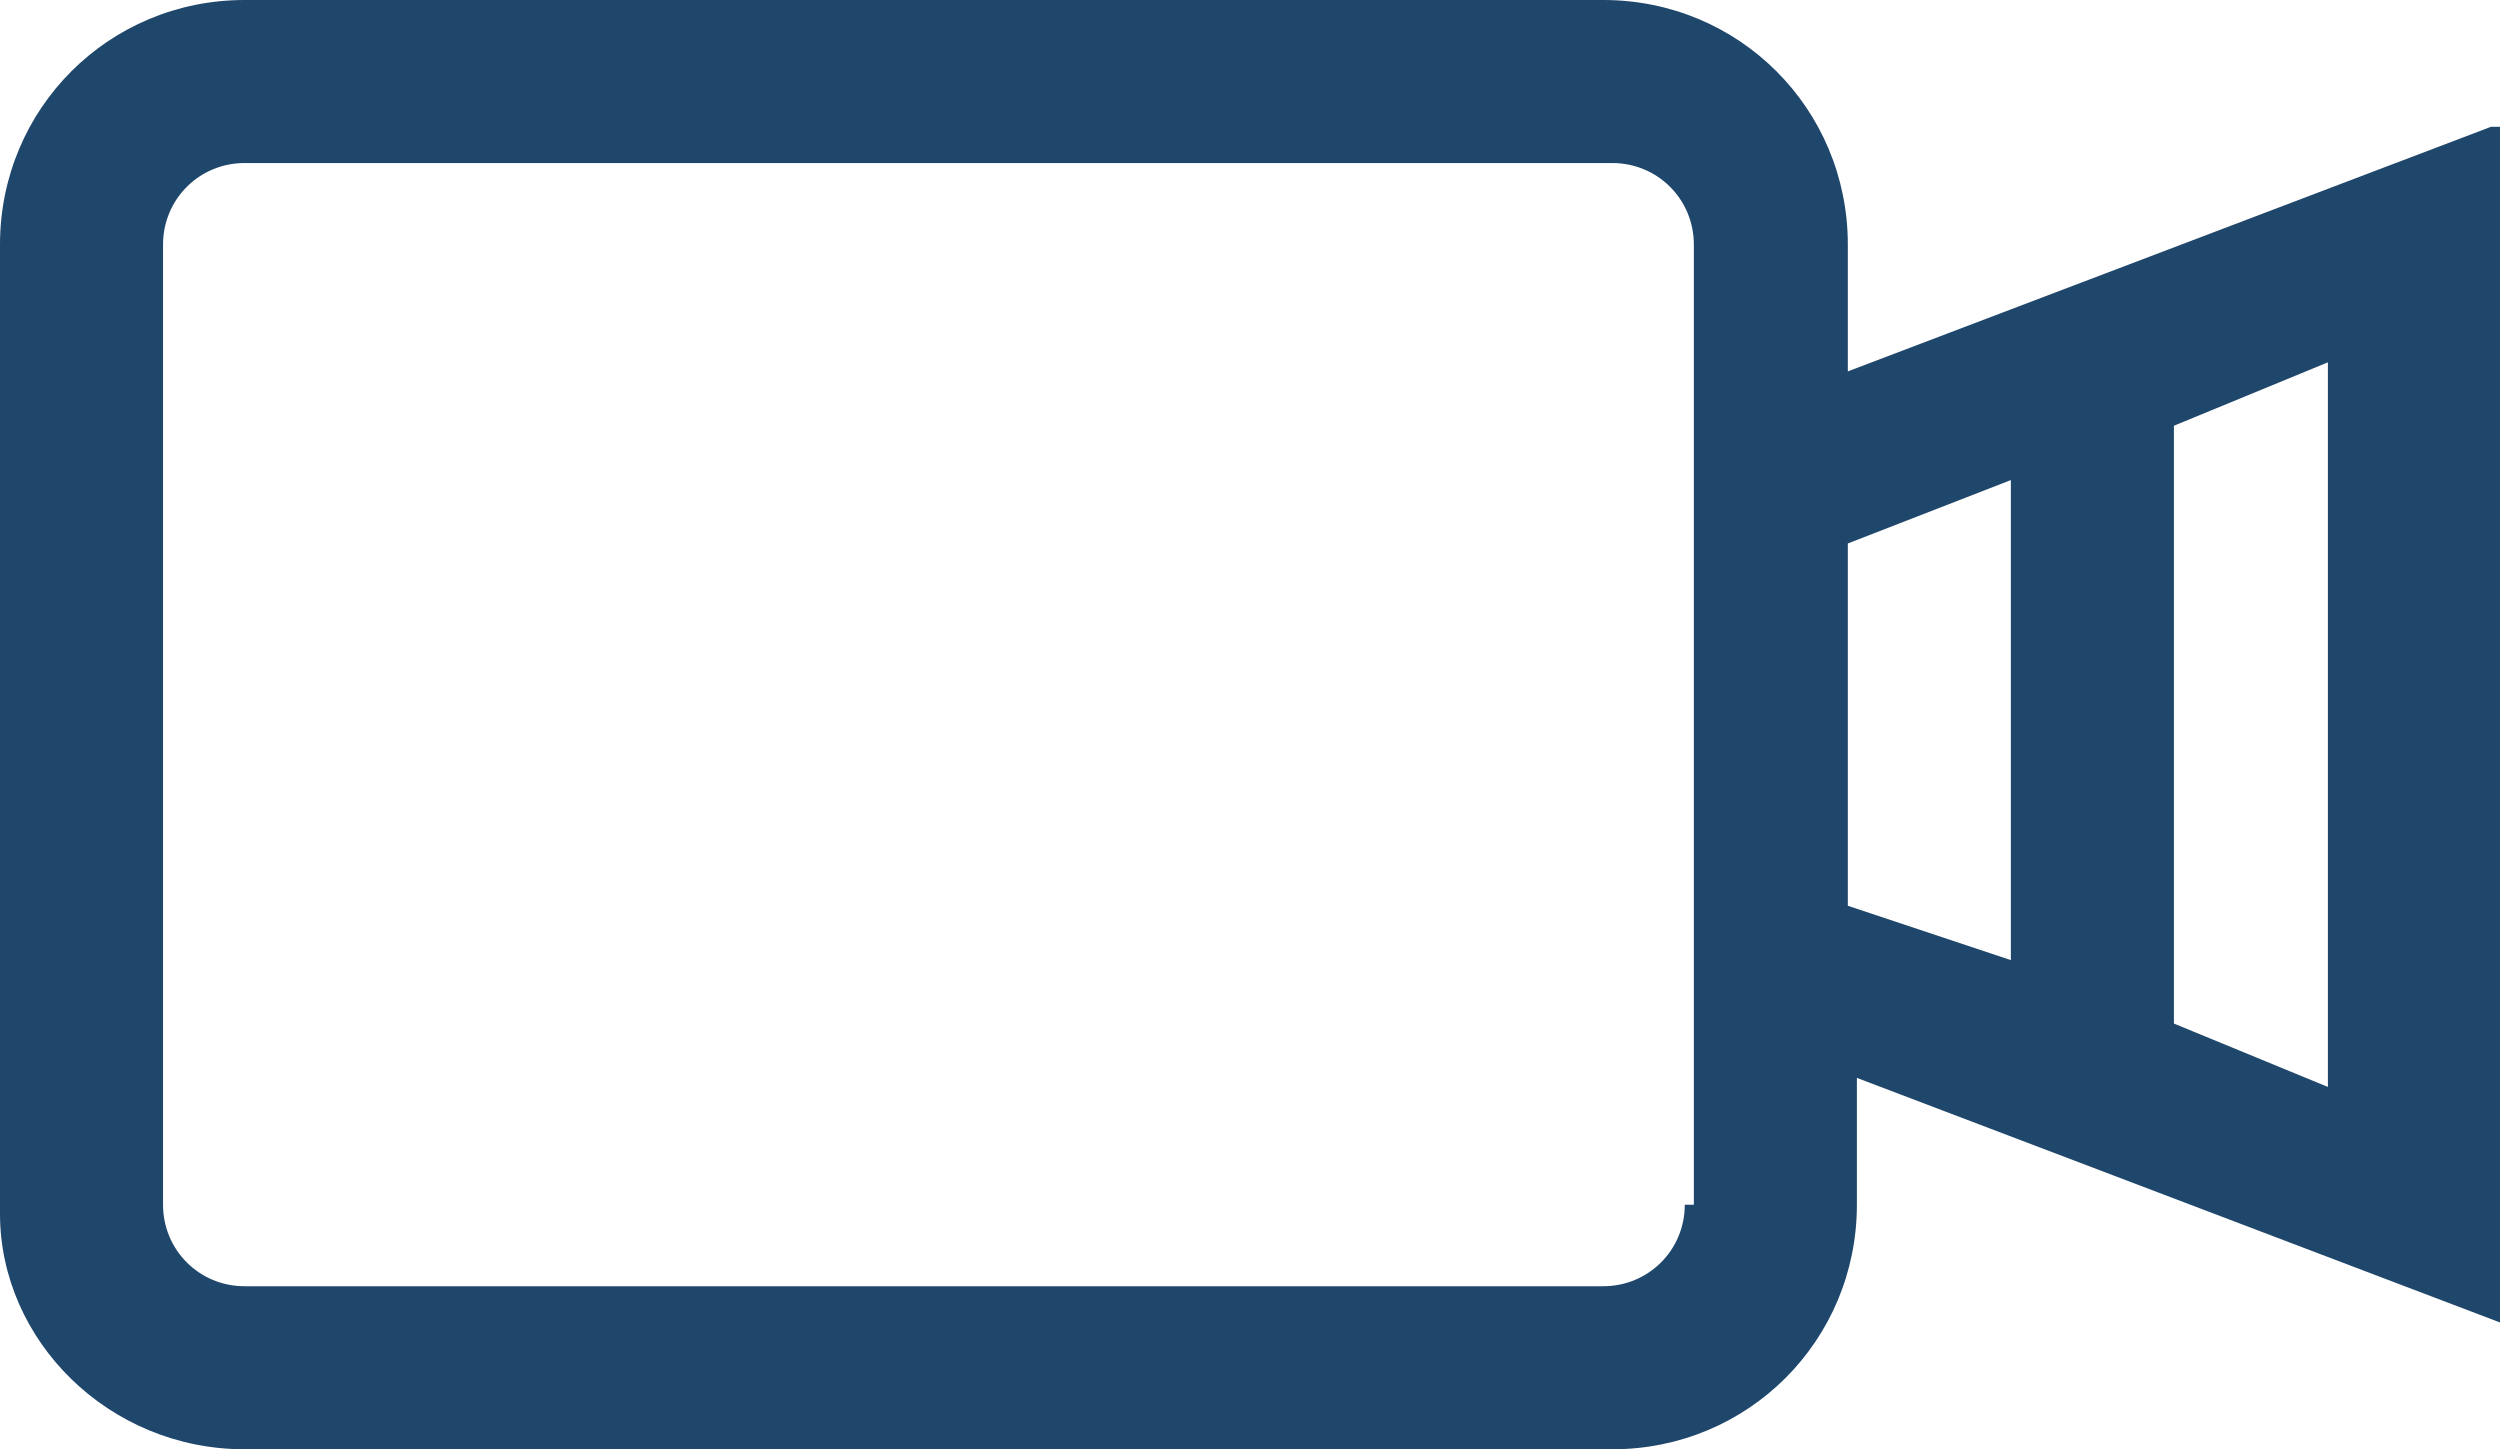 <?xml version="1.0" encoding="utf-8"?>
<!-- Generator: Adobe Illustrator 24.0.2, SVG Export Plug-In . SVG Version: 6.00 Build 0)  -->
<svg version="1.1" id="Capa_1" xmlns="http://www.w3.org/2000/svg" xmlns:xlink="http://www.w3.org/1999/xlink" x="0px" y="0px"
	 viewBox="0 0 27.6 16" style="enable-background:new 0 0 27.6 16;" xml:space="preserve">
<style type="text/css">
	.st0{fill:#1F466B;}
</style>
<path class="st0" d="M25.7,12L24,11.3V4.7L25.7,4V12z M20.4,6l1.8-0.7v5.3L20.4,10V6z M18.6,13.3c0,0.5-0.4,0.9-0.9,0.9h-15
	c-0.5,0-0.9-0.4-0.9-0.9V2.7c0-0.5,0.4-0.9,0.9-0.9h15.1c0.5,0,0.9,0.4,0.9,0.9v2.1v6.4v2.1H18.6z M27.5,1.4l-7.1,2.7V2.7
	c0-1.5-1.2-2.7-2.7-2.7h-15C1.2,0,0,1.2,0,2.7v10.7C0,14.8,1.2,16,2.7,16h15.1c1.5,0,2.7-1.2,2.7-2.7v-1.4l7.1,2.7V1.4H27.5z"/>
</svg>
